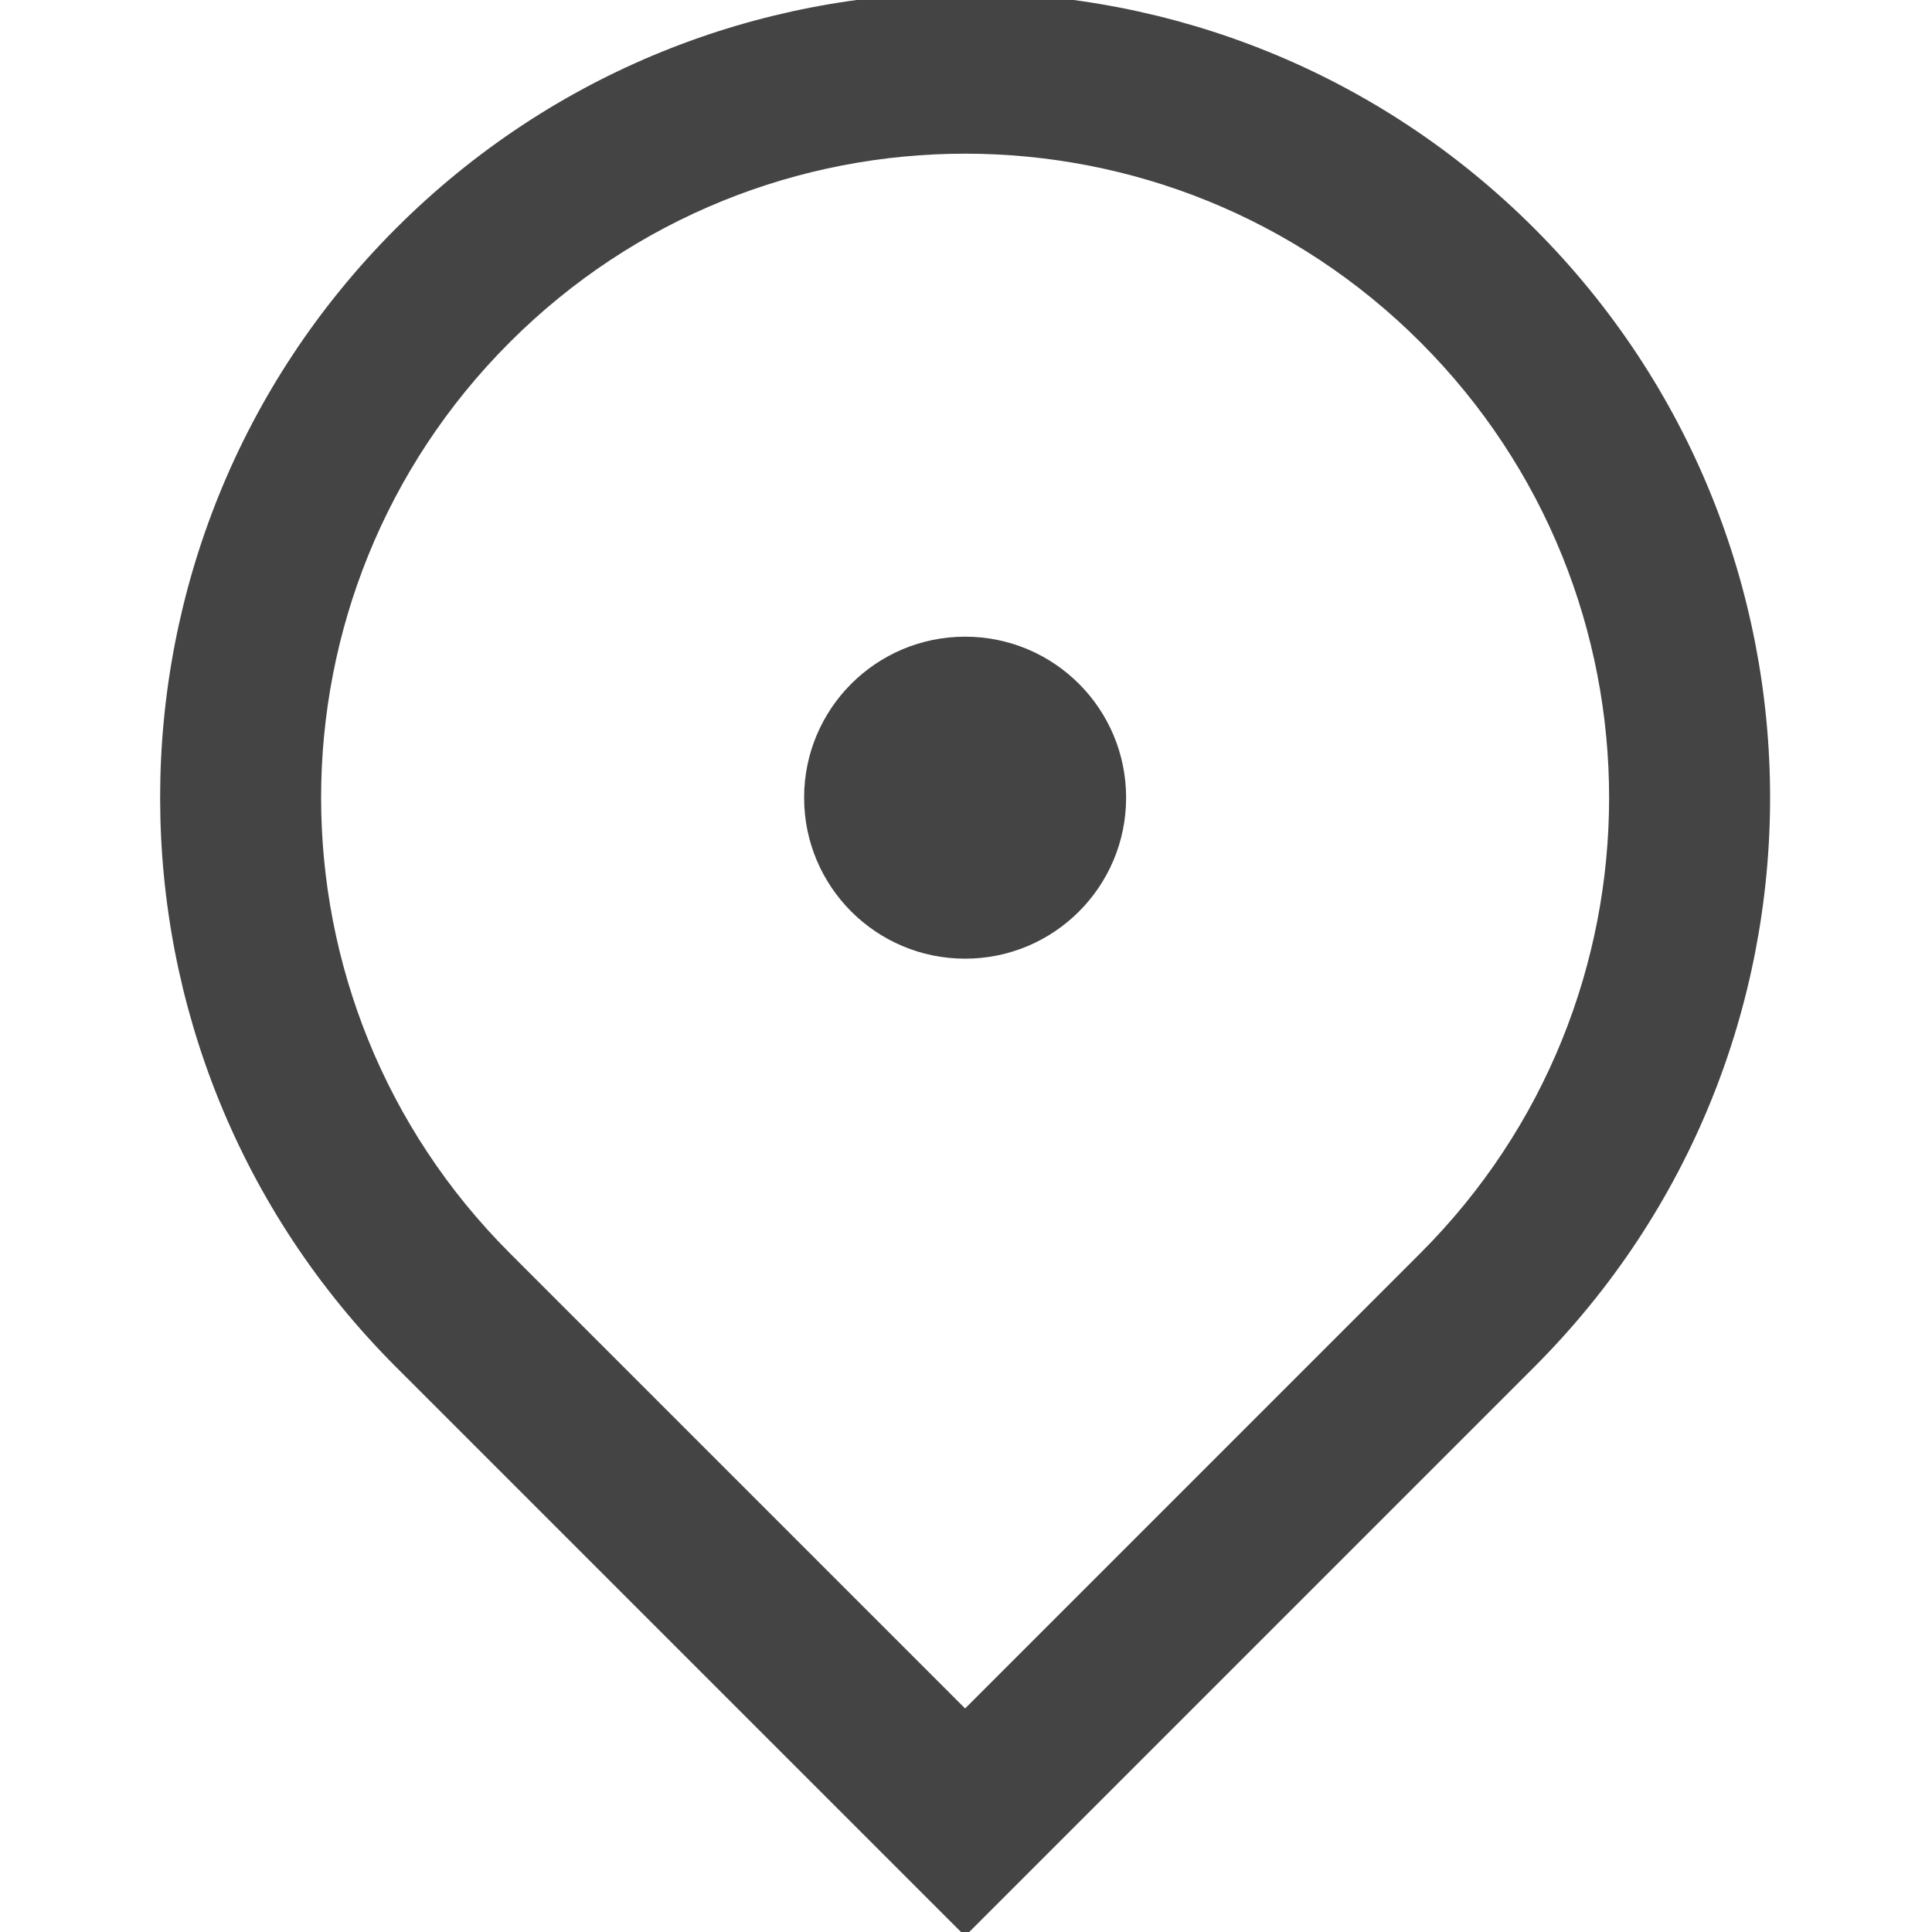 <svg xmlns="http://www.w3.org/2000/svg" xmlns:xlink="http://www.w3.org/1999/xlink" preserveAspectRatio="xMidYMid" width="24" height="24" viewBox="0 0 24 24">
  <defs>
    <style>
      .cls-1 {
        fill: #444;
        fill-rule: evenodd;
      }
    </style>
  </defs>
  <path d="M17.040,17.040 L9.969,24.111 L2.898,17.040 C-1.007,13.135 -1.007,6.803 2.898,2.898 C6.803,-1.007 13.135,-1.007 17.040,2.898 C20.945,6.803 20.945,13.135 17.040,17.040 ZM15.626,4.312 C12.502,1.188 7.436,1.188 4.312,4.312 C1.188,7.436 1.188,12.502 4.312,15.626 L9.969,21.283 L15.626,15.626 C18.750,12.502 18.750,7.436 15.626,4.312 ZM9.969,11.969 C8.864,11.969 7.969,11.074 7.969,9.969 C7.969,8.864 8.864,7.969 9.969,7.969 C11.074,7.969 11.969,8.864 11.969,9.969 C11.969,11.074 11.074,11.969 9.969,11.969 Z" transform="translate(2.02 -0.06)" class="cls-1"/>
</svg>
